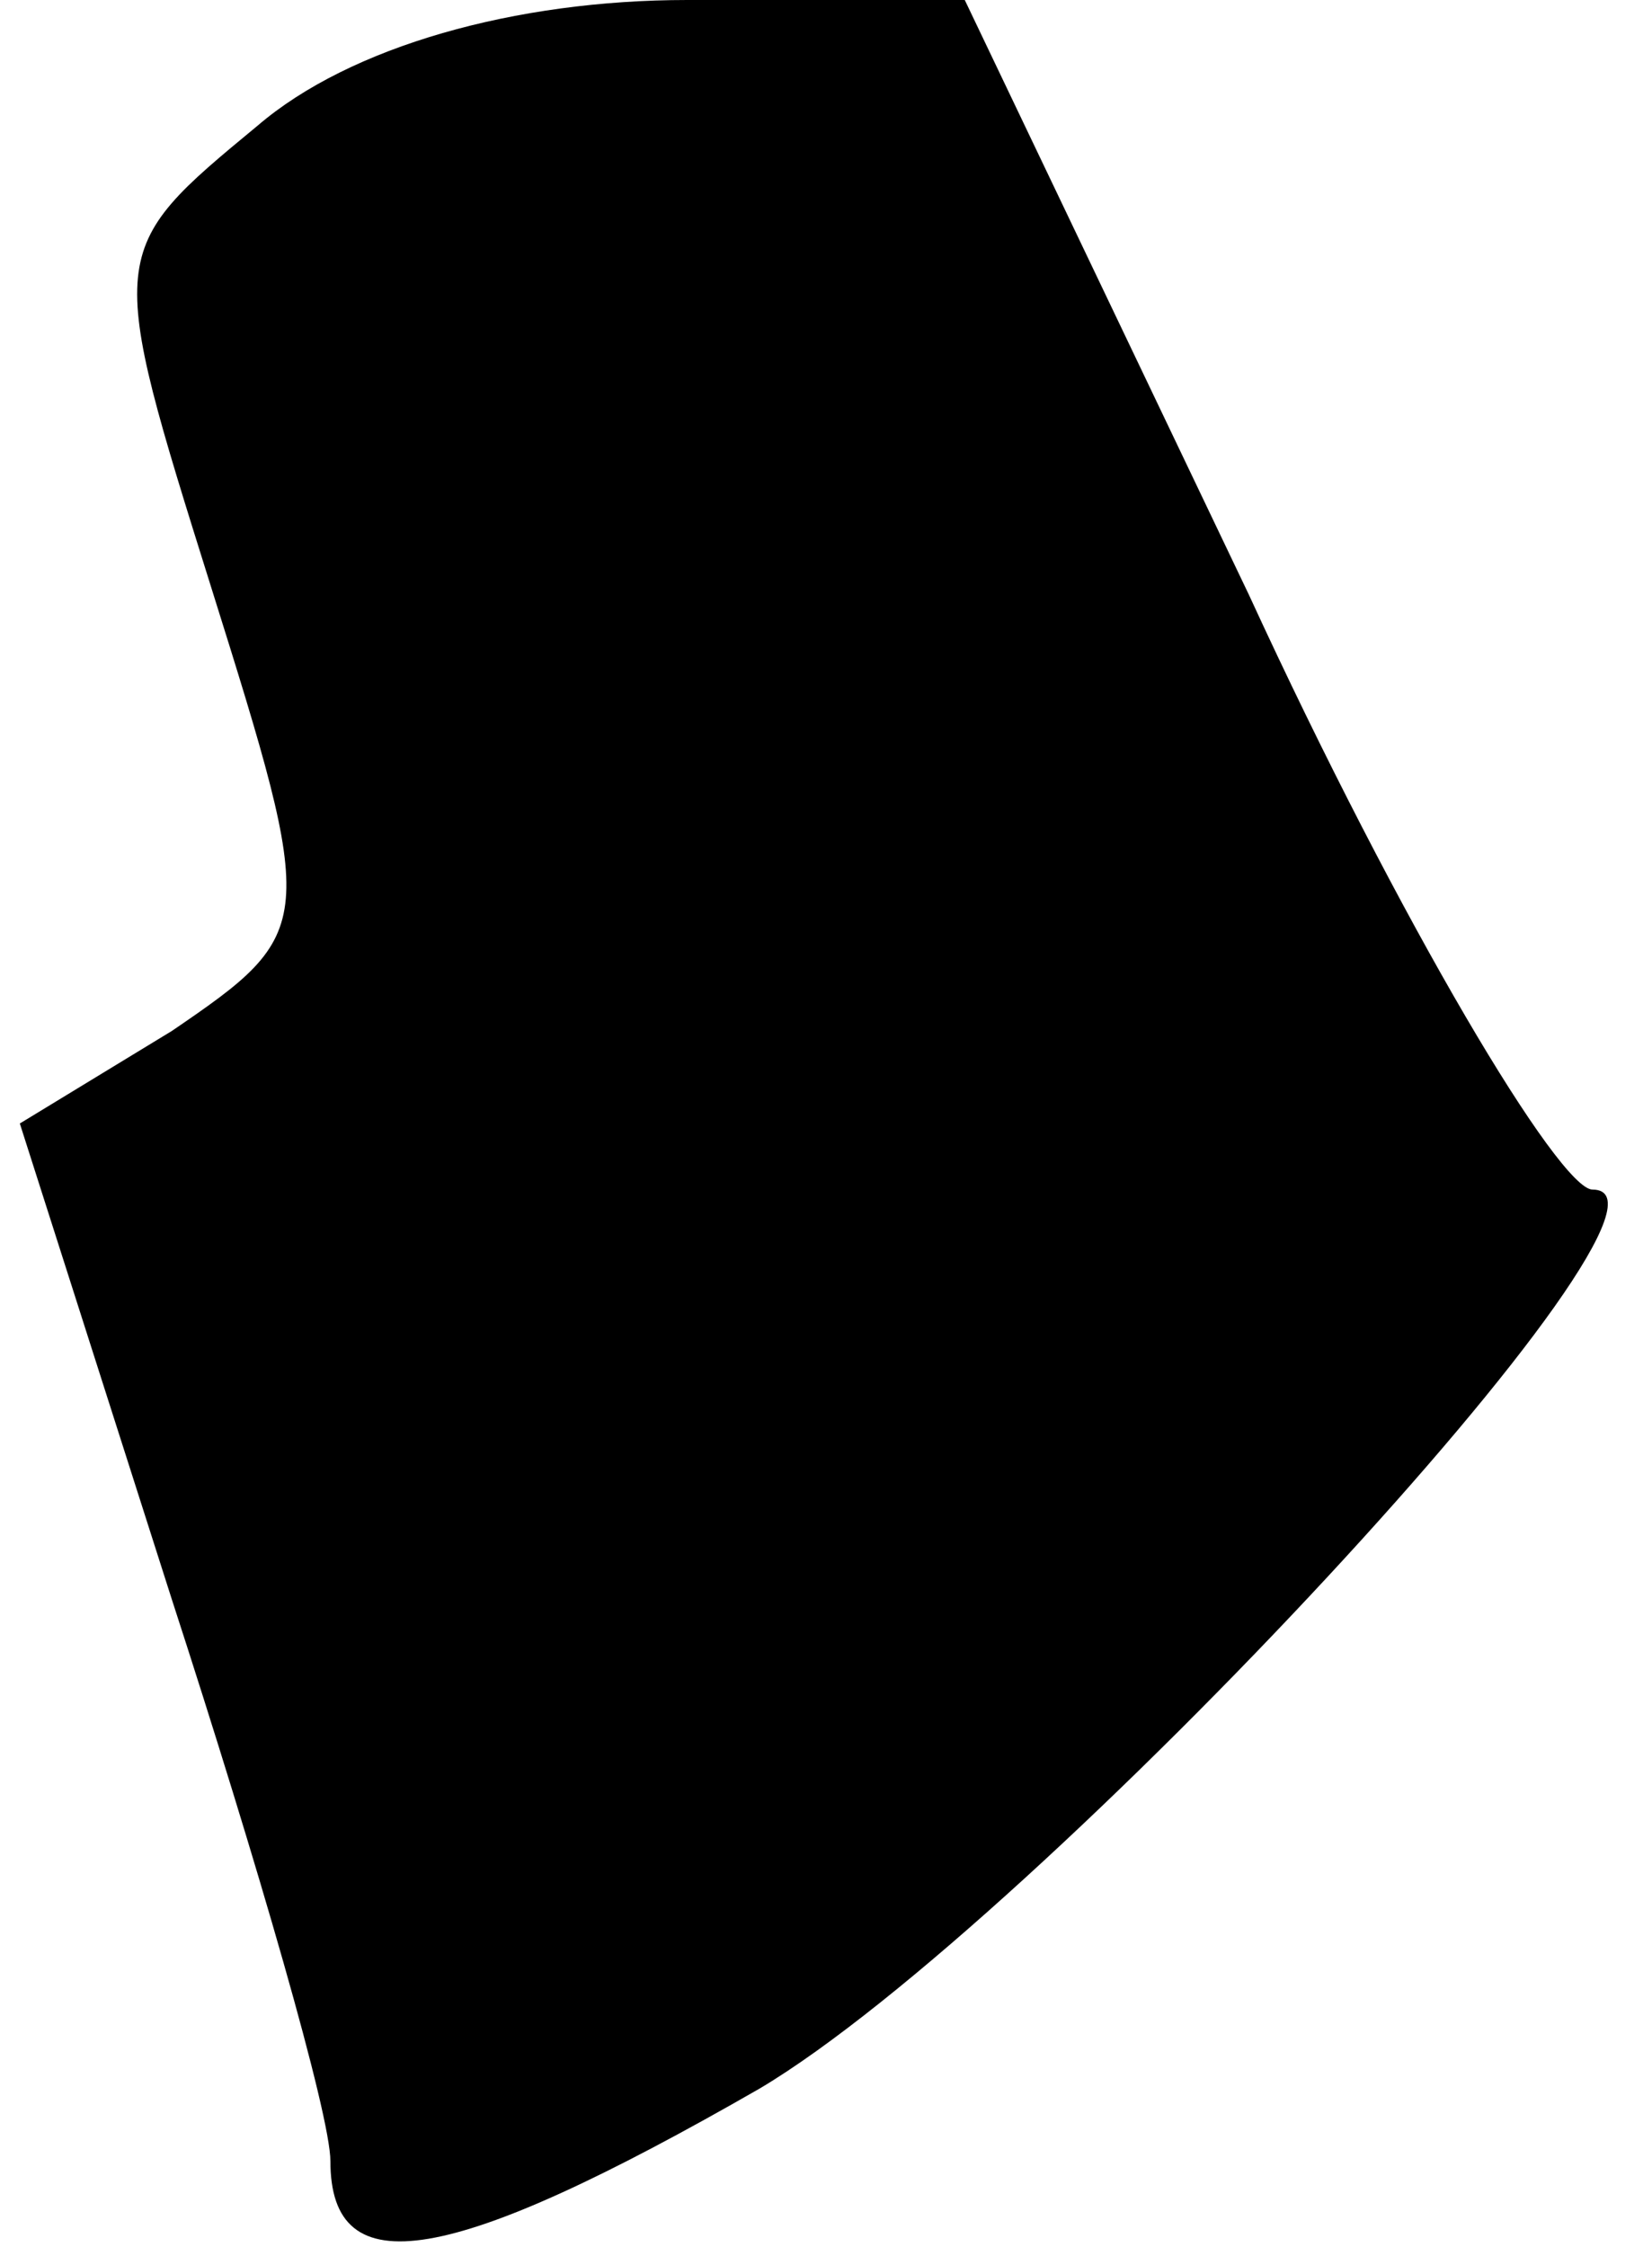 <?xml version="1.0" standalone="no"?>
<!DOCTYPE svg PUBLIC "-//W3C//DTD SVG 20010904//EN"
 "http://www.w3.org/TR/2001/REC-SVG-20010904/DTD/svg10.dtd">
<svg version="1.0" xmlns="http://www.w3.org/2000/svg"
 width="25pt" height="34pt" viewBox="0 0 25 34"
 preserveAspectRatio="xMidYMid meet">
<g transform="translate(0,34) scale(0.1,-0.1)"
fill="#000000" stroke="none">
<path fill="#000000" stroke="none" d="M39 321 c-23 -19 -23 -19 -7 -70 16
-51 16 -52 -6 -67 l-23 -14 23 -72 c13 -40 24 -78 24 -85 0 -19 18 -16 65 11
42 25 145 136 126 136 -5 0 -29 40 -52 90 l-43 90 -42 0 c-26 0 -51 -7 -65
-19z"/>
</g>
</svg>
